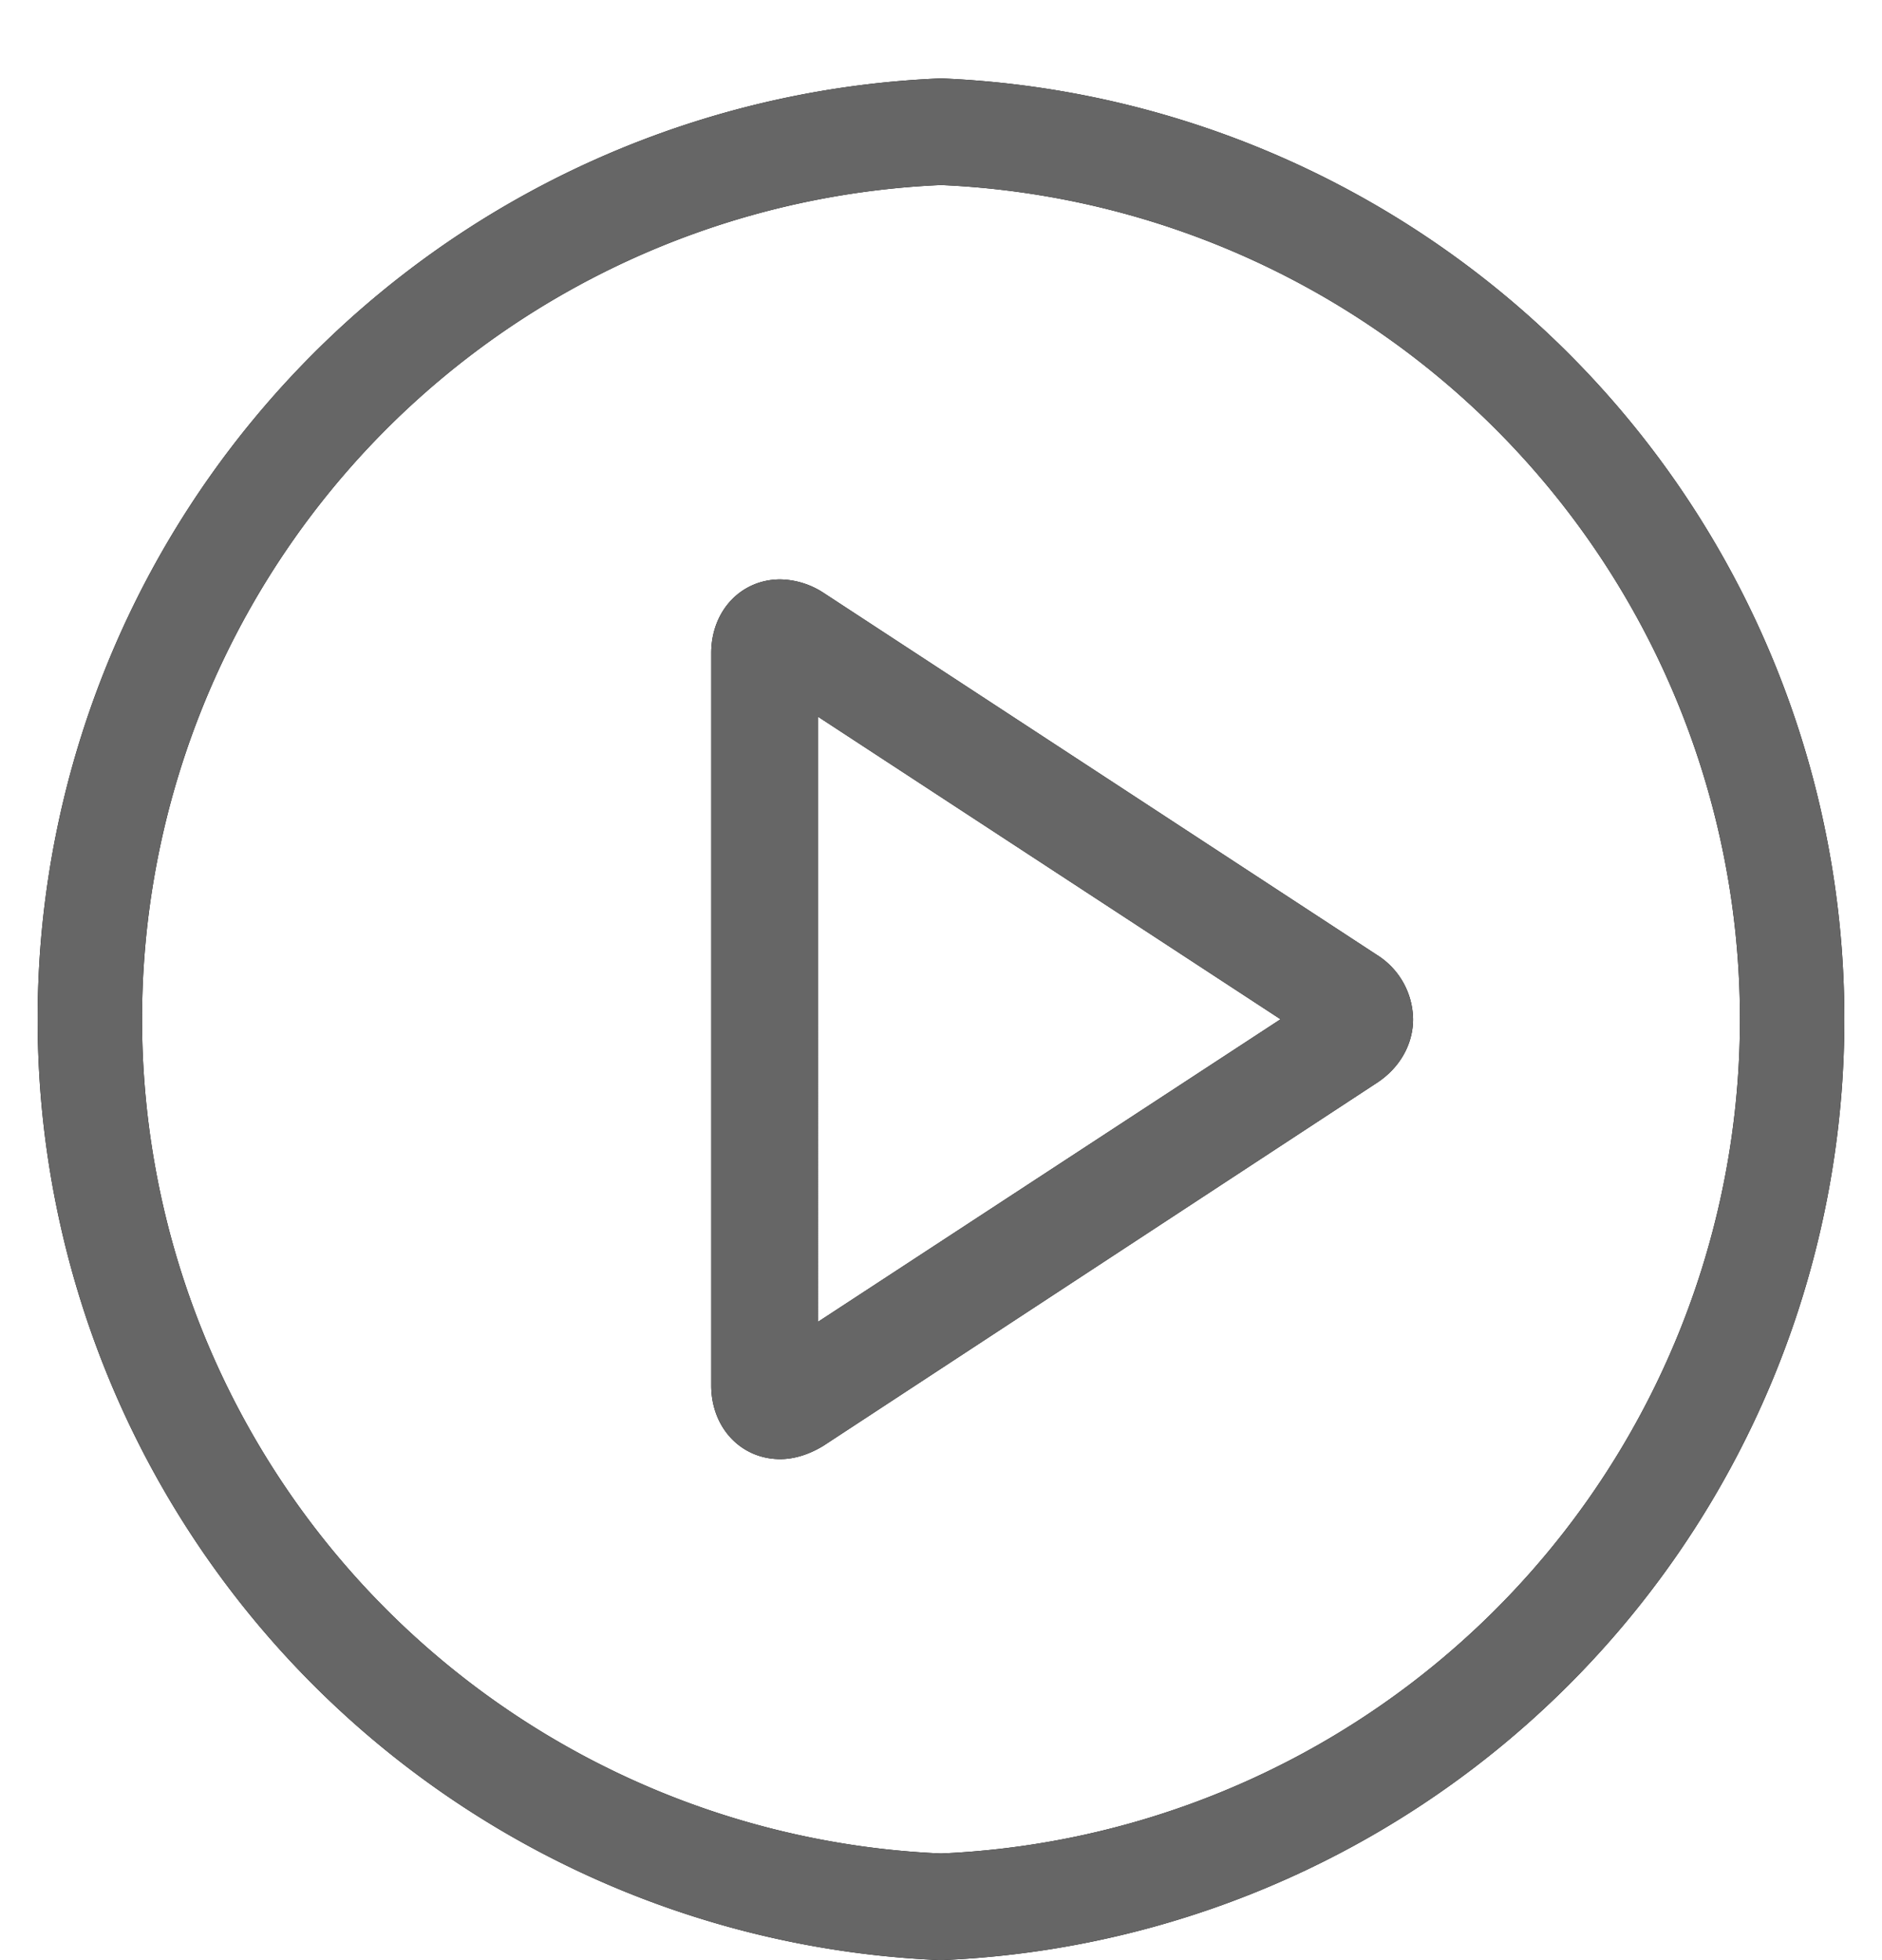 <svg xmlns="http://www.w3.org/2000/svg" width="24" height="25" viewBox="0 0 24 25"><path d="M17.56 12.18L10.5 7.56a1.04 1.04 0 0 0-.55-.17c-.5 0-.88.4-.88.94v9.34c0 .54.38.94.88.94.18 0 .37-.06.55-.17l7.06-4.63c.29-.19.46-.49.46-.81a.98.98 0 0 0-.46-.82zm-7.13 4.68V9.14l5.9 3.86zM12 1a12.01 12.01 0 0 0 0 24 12.01 12.01 0 0 0 0-24zm0 22.64a10.65 10.65 0 0 1 0-21.28 10.65 10.65 0 0 1 0 21.28z"/><path fill="#666" d="M17.56 12.18L10.5 7.56a1.04 1.04 0 0 0-.55-.17c-.5 0-.88.4-.88.94v9.34c0 .54.38.94.88.94.18 0 .37-.06.55-.17l7.06-4.63c.29-.19.46-.49.46-.81a.98.98 0 0 0-.46-.82zm-7.13 4.68V9.14l5.9 3.86zM12 1a12.01 12.01 0 0 0 0 24 12.01 12.01 0 0 0 0-24zm0 22.64a10.65 10.65 0 0 1 0-21.28 10.65 10.65 0 0 1 0 21.28z"/></svg>